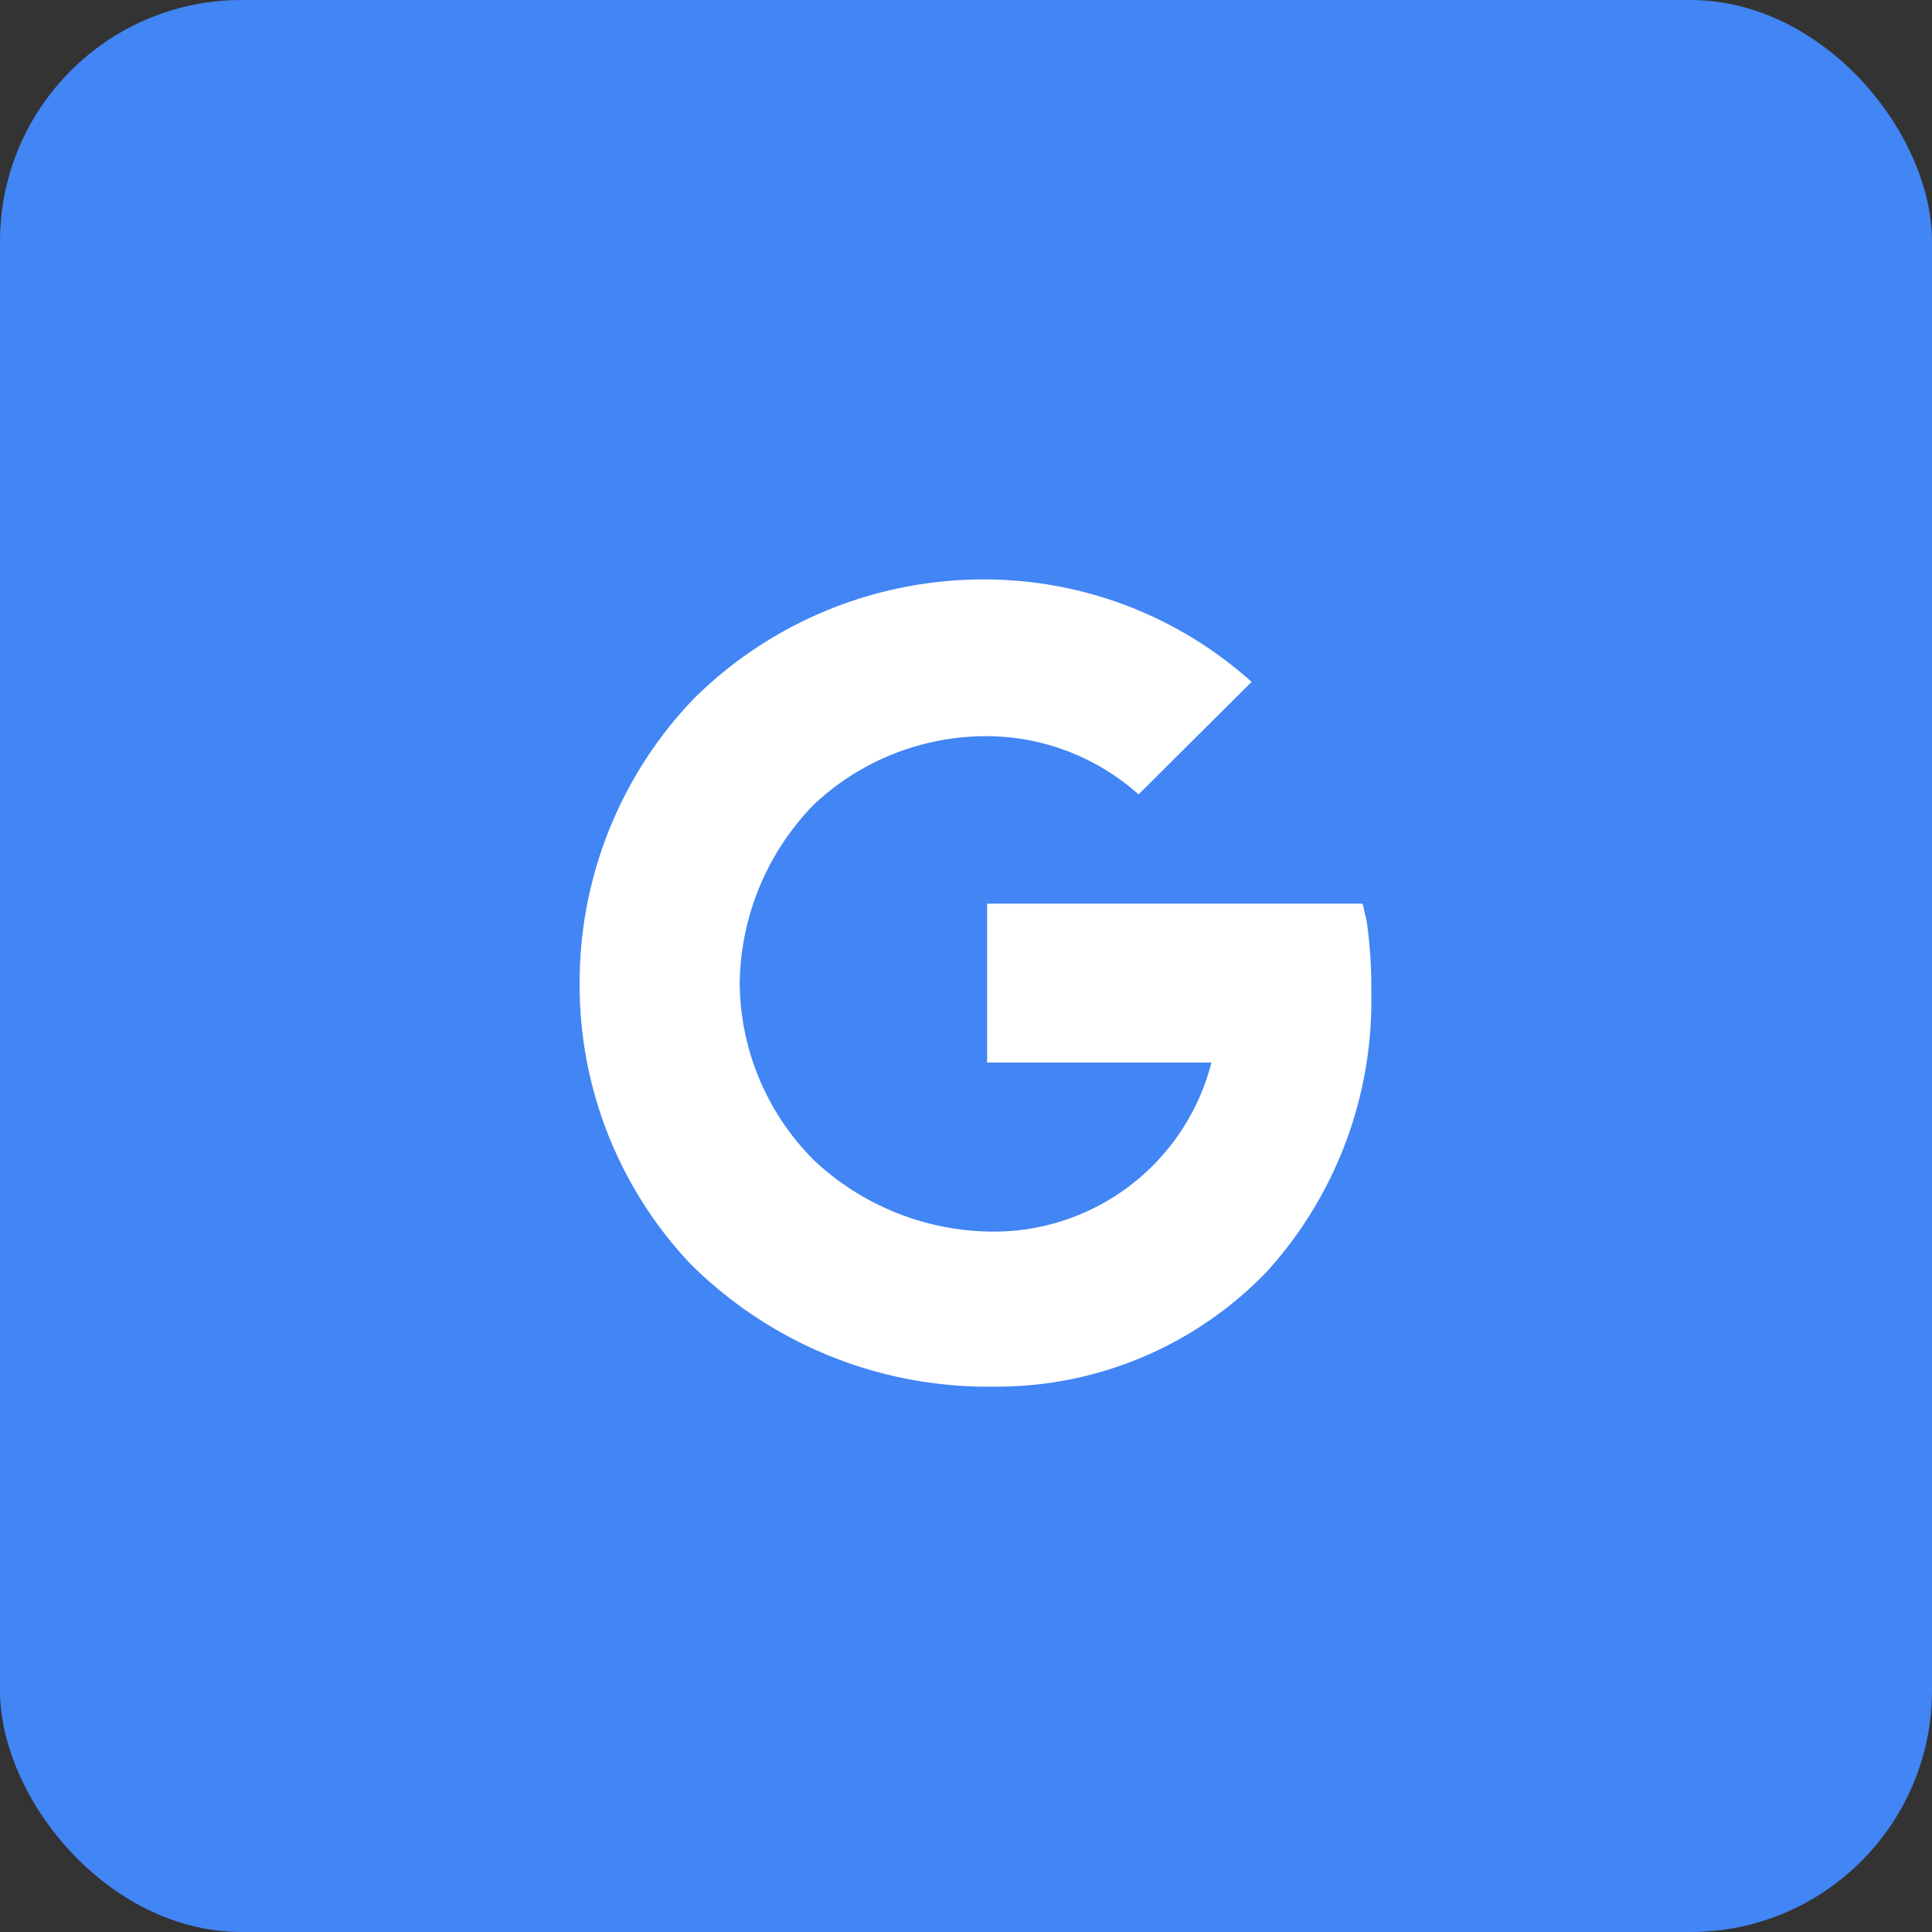 <svg id="Group_2834" data-name="Group 2834" xmlns="http://www.w3.org/2000/svg" width="40" height="40" viewBox="0 0 40 40">
  <rect x="0" y="0" width="40" height="40" fill="#333333" stroke="none"/>
  <rect id="Rectangle_2018" data-name="Rectangle 2018" width="40" height="40" rx="5" fill="#4285f4"/>
  <path id="Icon_ionic-logo-google" data-name="Icon ionic-logo-google" d="M19.951,10.449l-.084-.358H12.093v3.29h4.644a4.649,4.649,0,0,1-4.548,3.5,5.439,5.439,0,0,1-3.66-1.458A5.225,5.225,0,0,1,6.971,11.73,5.389,5.389,0,0,1,8.5,8.046a5.207,5.207,0,0,1,3.636-1.422,4.742,4.742,0,0,1,3.093,1.205L17.569,5.5a8.273,8.273,0,0,0-5.508-2.121h0A8.515,8.515,0,0,0,6.035,5.833a8.48,8.48,0,0,0-2.378,5.9A8.4,8.4,0,0,0,5.942,17.54a8.721,8.721,0,0,0,6.287,2.551,7.756,7.756,0,0,0,5.649-2.374,8.34,8.34,0,0,0,2.169-5.777A9.62,9.62,0,0,0,19.951,10.449Z" transform="translate(8.344 8.618)" fill="#fff"/>
</svg>
